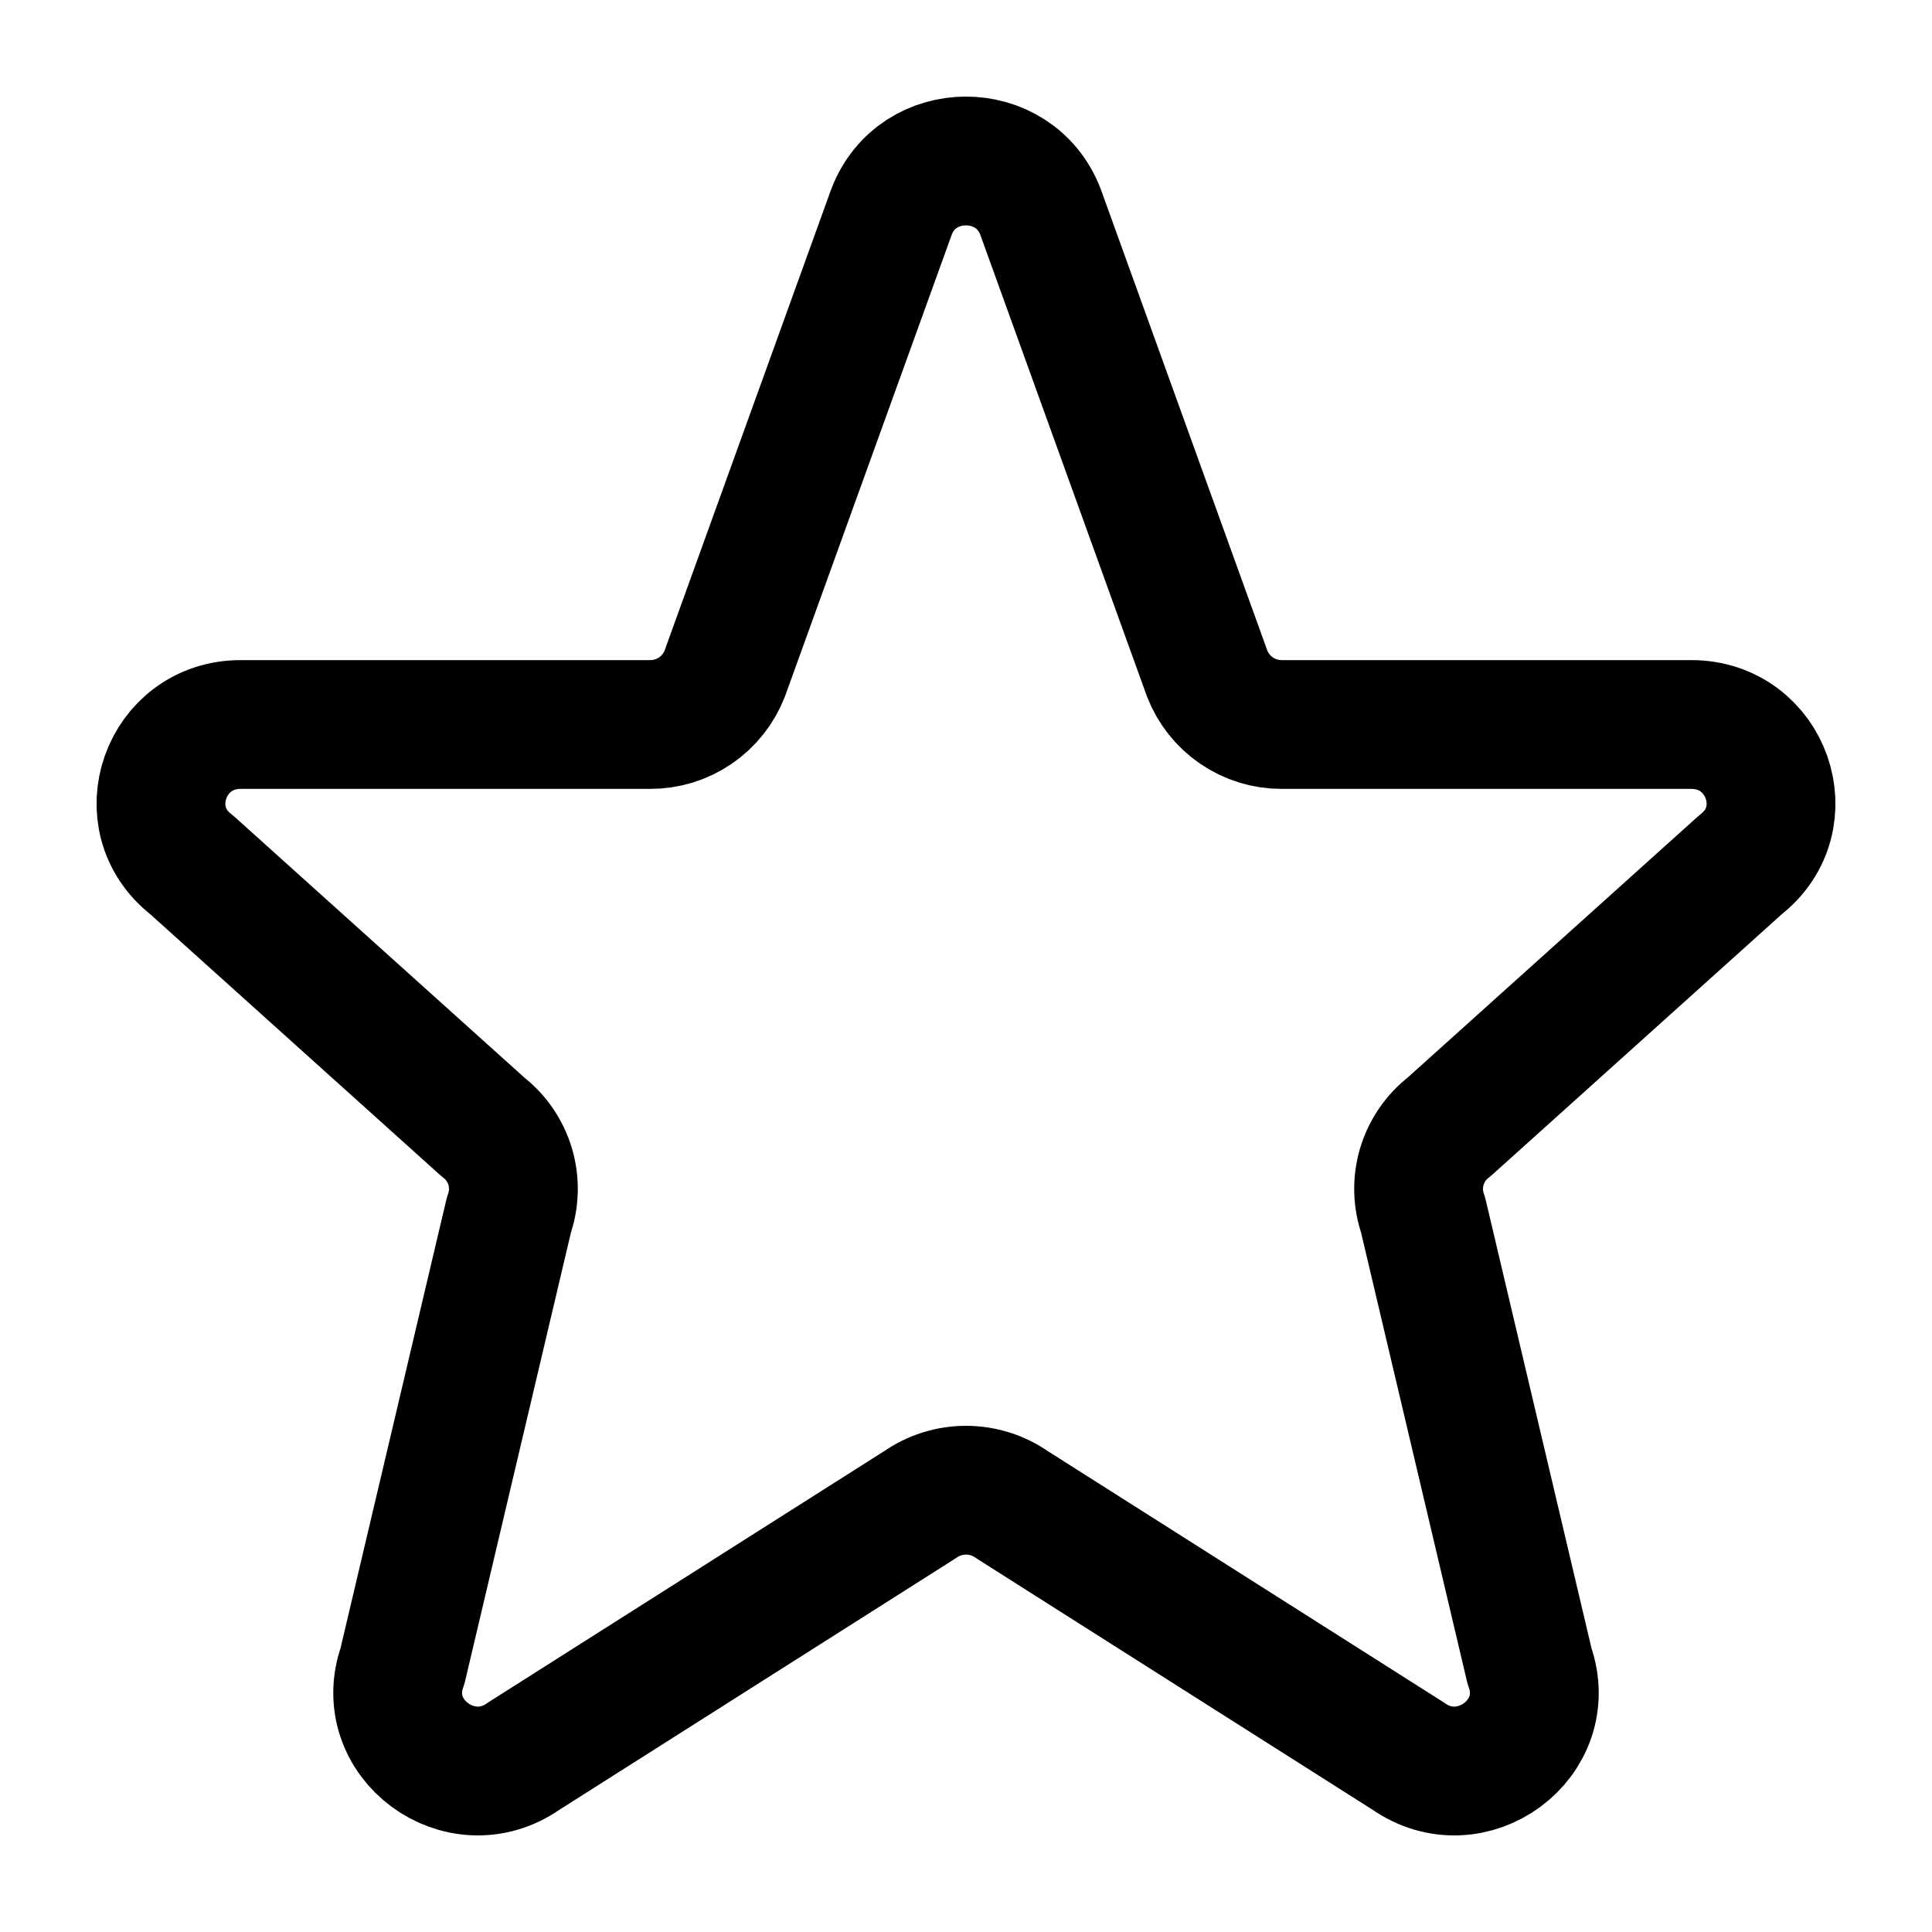 <svg width="45" height="45" viewBox="0 0 45 45" fill="none" xmlns="http://www.w3.org/2000/svg">
<path d="M20.764 4.937C21.364 3.354 23.634 3.354 24.236 4.937L28.117 15.688C28.253 16.038 28.491 16.339 28.801 16.551C29.111 16.763 29.478 16.876 29.854 16.875H39.392C41.154 16.875 41.923 19.069 40.538 20.143L33.75 26.25C33.446 26.484 33.225 26.808 33.116 27.176C33.008 27.544 33.018 27.936 33.146 28.297L35.625 38.803C36.229 40.491 34.275 41.94 32.797 40.901L23.578 35.051C23.262 34.829 22.886 34.71 22.5 34.71C22.114 34.71 21.738 34.829 21.422 35.051L12.203 40.901C10.727 41.94 8.771 40.489 9.375 38.803L11.854 28.297C11.982 27.936 11.992 27.544 11.884 27.176C11.775 26.808 11.554 26.484 11.25 26.25L4.463 20.143C3.075 19.069 3.848 16.875 5.606 16.875H15.144C15.52 16.876 15.887 16.763 16.197 16.551C16.507 16.339 16.745 16.038 16.881 15.688L20.764 4.937Z" stroke="black" stroke-width="3" stroke-linecap="round" stroke-linejoin="round"/>
</svg>
